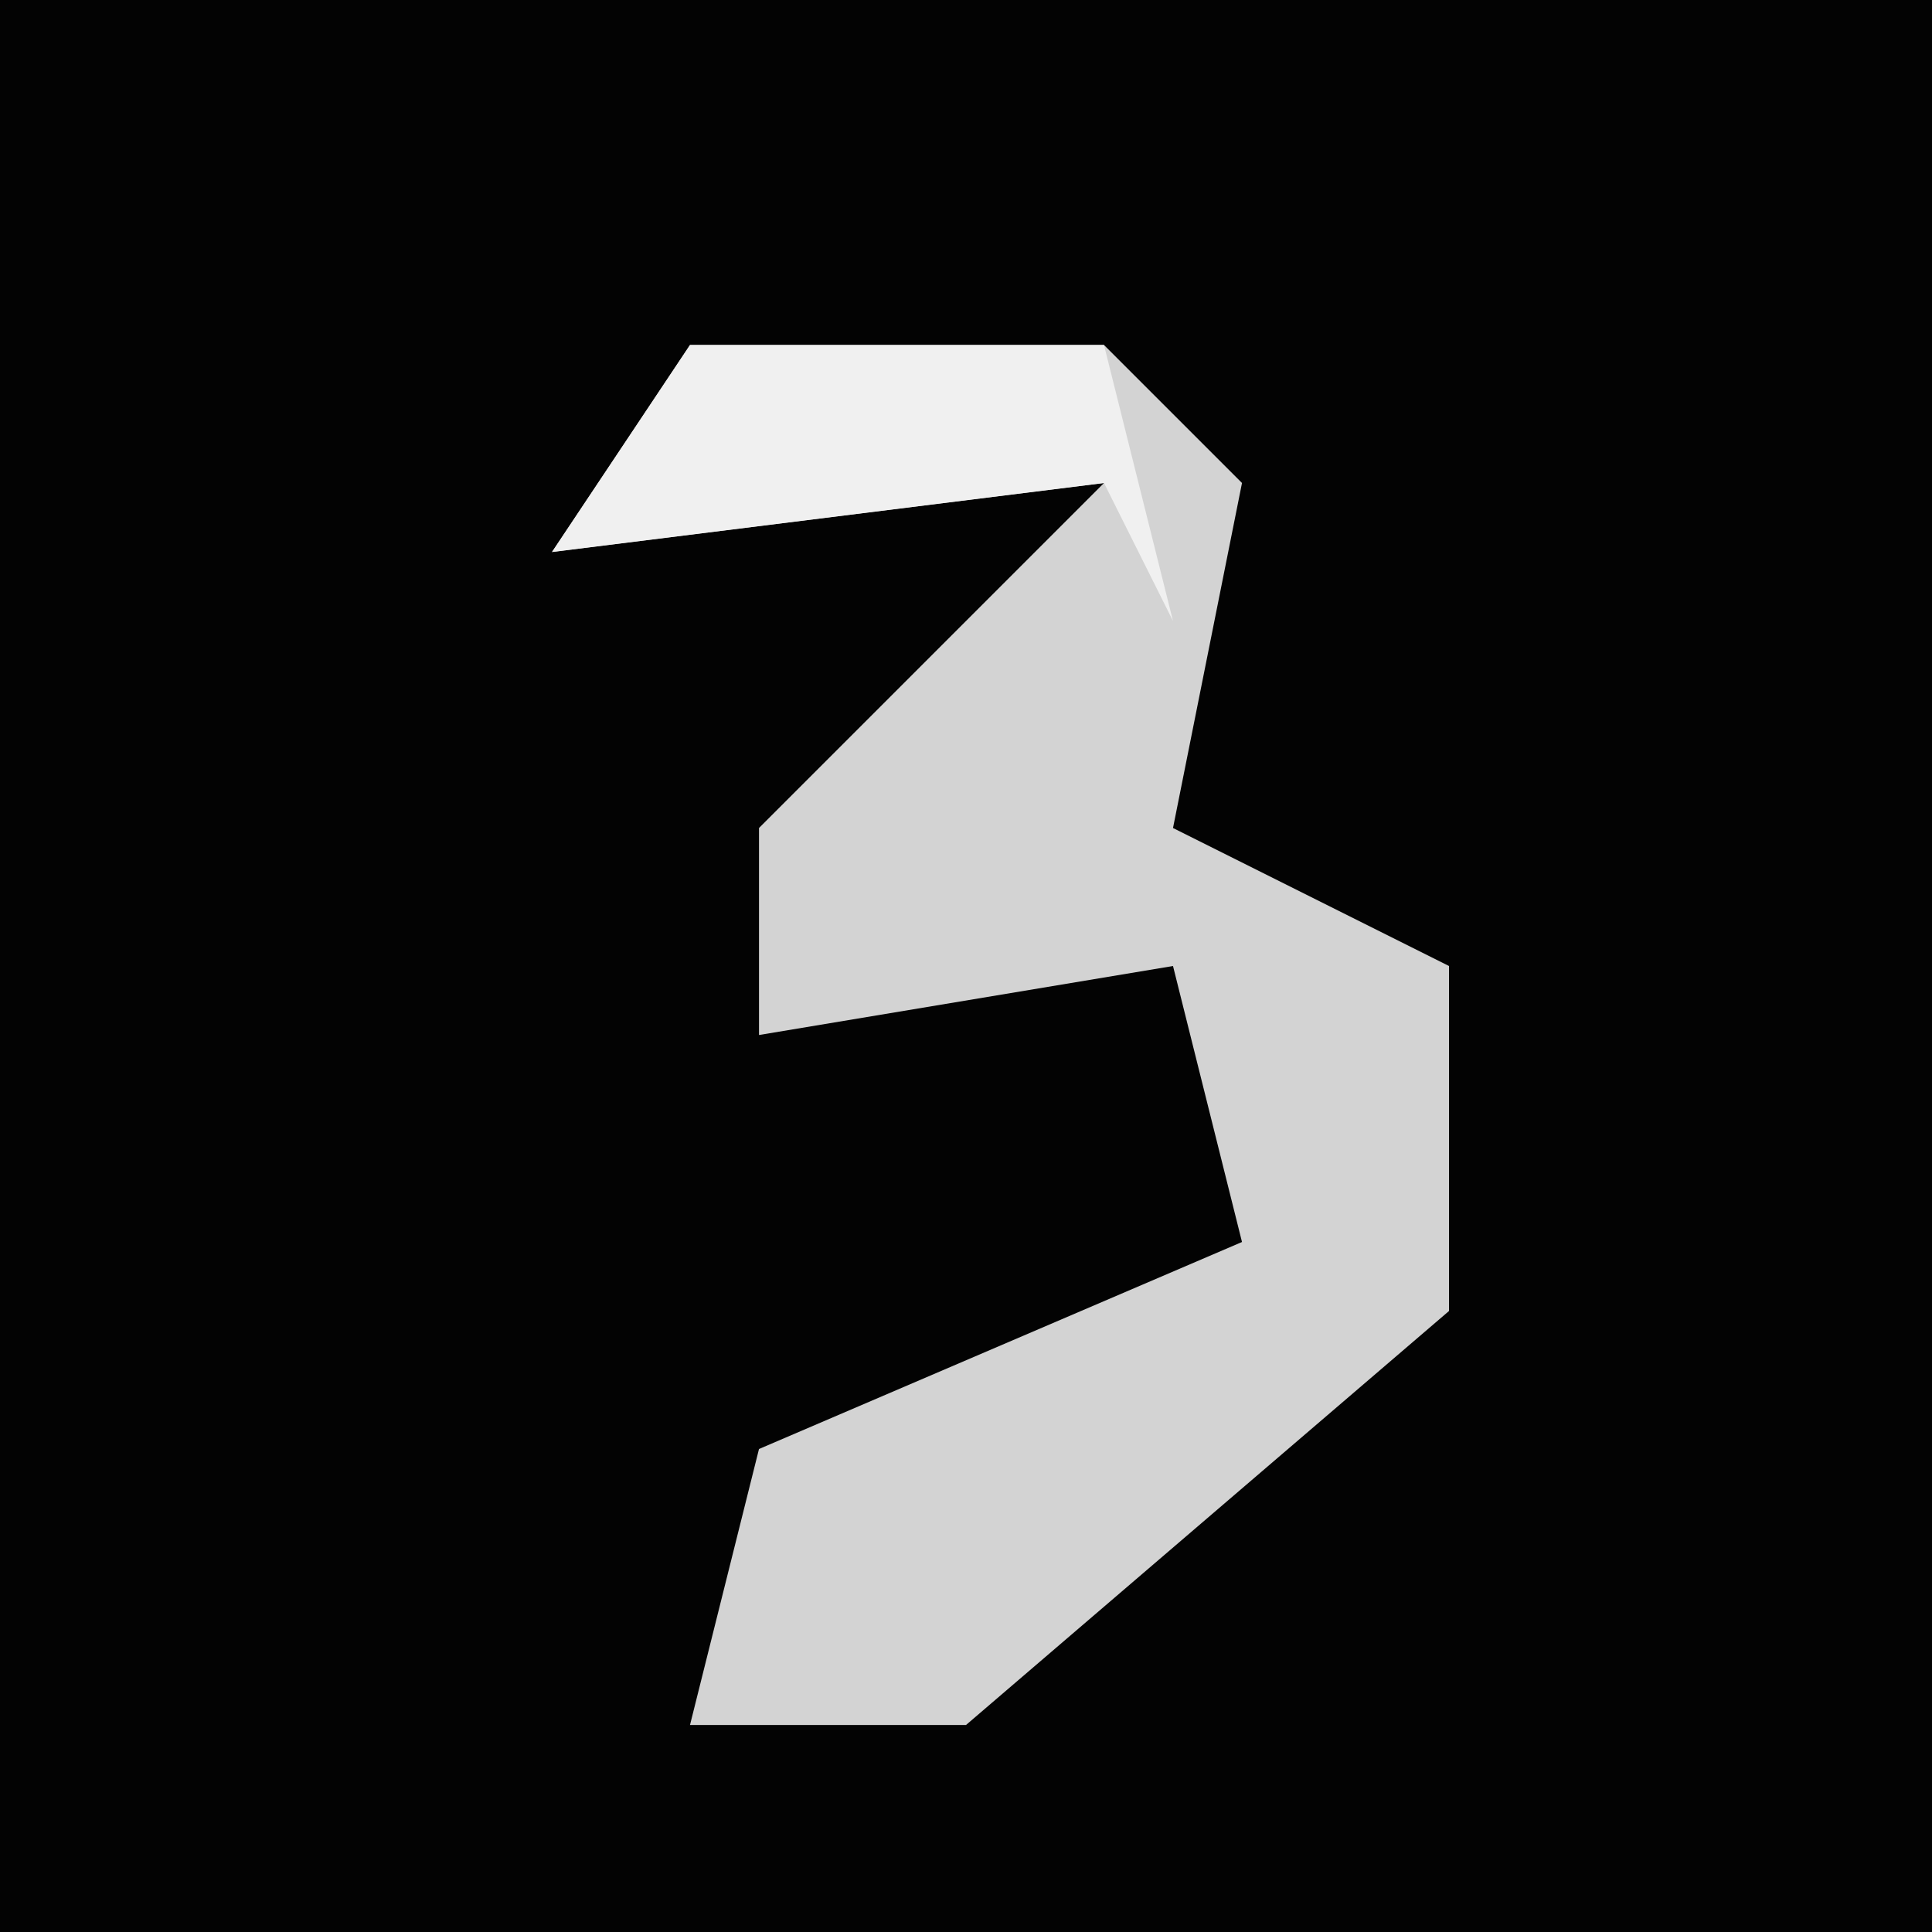 <?xml version="1.0" encoding="UTF-8"?>
<svg version="1.1" xmlns="http://www.w3.org/2000/svg" width="28" height="28">
<path d="M0,0 L28,0 L28,28 L0,28 Z " fill="#030303" transform="translate(0,0)"/>
<path d="M0,0 L6,0 L8,2 L7,7 L11,9 L11,14 L4,20 L0,20 L1,16 L8,13 L7,9 L1,10 L1,7 L6,2 L-2,3 Z " fill="#D3D3D3" transform="translate(10,5)"/>
<path d="M0,0 L6,0 L7,4 L6,2 L-2,3 Z " fill="#F0F0F0" transform="translate(10,5)"/>
</svg>
